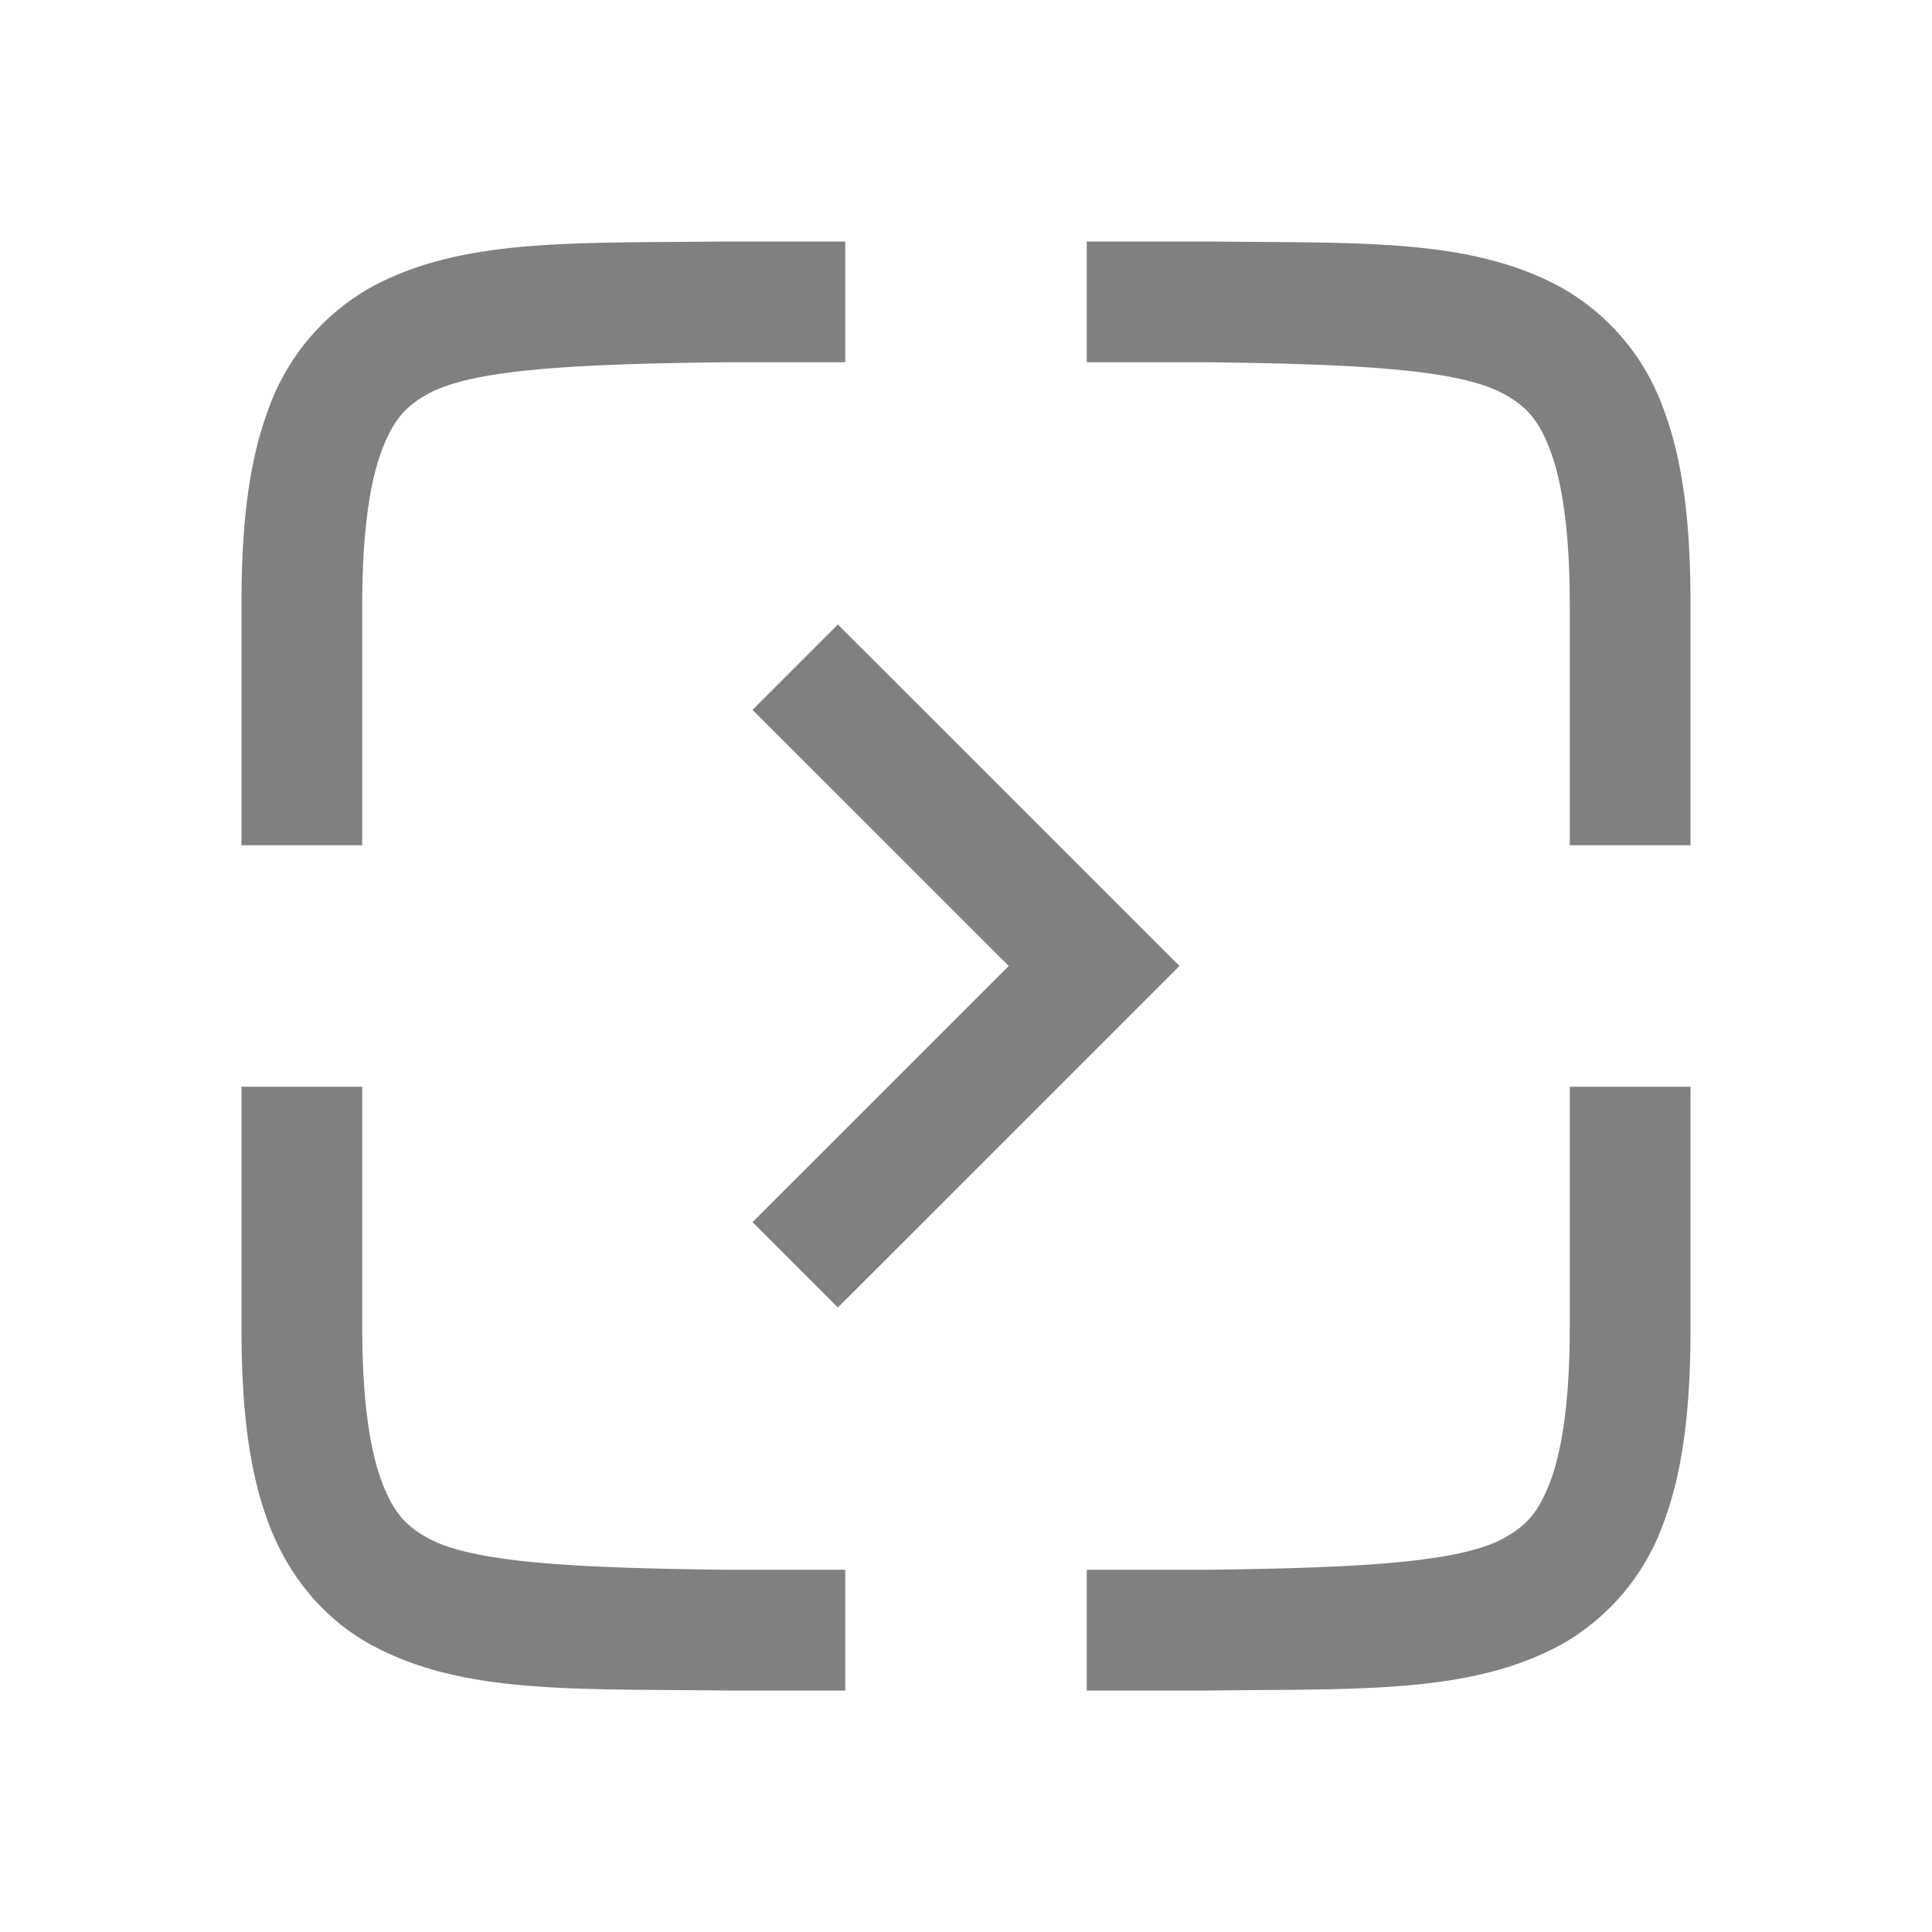 <?xml version="1.0" encoding="UTF-8" standalone="no"?>
<svg
   xmlns:dc="http://purl.org/dc/elements/1.1/"
   xmlns:cc="http://creativecommons.org/ns#"
   xmlns:rdf="http://www.w3.org/1999/02/22-rdf-syntax-ns#"
   xmlns:svg="http://www.w3.org/2000/svg"
   xmlns="http://www.w3.org/2000/svg"
   xmlns:sodipodi="http://sodipodi.sourceforge.net/DTD/sodipodi-0.dtd"
   xmlns:inkscape="http://www.inkscape.org/namespaces/inkscape"
   width="16"
   height="16"
   version="1.1"
   id="svg18"
   sodipodi:docname="zoom-next.svg"
   inkscape:version="0.92.4 (5da689c313, 2019-01-14)">
  <defs
     id="defs22" />
  <sodipodi:namedview
     pagecolor="#ffffff"
     bordercolor="#666666"
     borderopacity="1"
     objecttolerance="10"
     gridtolerance="10"
     guidetolerance="10"
     inkscape:pageopacity="0"
     inkscape:pageshadow="2"
     inkscape:window-width="1920"
     inkscape:window-height="1016"
     id="namedview20"
     showgrid="false"
     inkscape:zoom="29.891908"
     inkscape:cx="6.7590147"
     inkscape:cy="6.9830508"
     inkscape:window-x="0"
     inkscape:window-y="27"
     inkscape:window-maximized="1"
     inkscape:current-layer="svg18" />
  <path
     style="fill:#808080;stroke-width:1"
     class="ColorScheme-Text"
     d="M 6.939,5.172 6.232,5.879 7.182,6.828 8.354,8 7.182,9.172 6.232,10.121 6.939,10.828 7.889,9.879 9.768,8 7.889,6.121 Z"
     id="path14"
     inkscape:connector-curvature="0" />
  <path
     d="M 5.994,2 C 4.736,2.015 3.815,1.97 3.062,2.385 A 1.88,1.88 0 0 0 2.225,3.383 C 2.06,3.82 2,4.343 2,5 V 7 H 3 V 5 C 3,4.408 3.063,3.994 3.16,3.734 3.258,3.474 3.361,3.363 3.545,3.262 3.91,3.06 4.74,3.015 6,3 H 7 V 2 H 5.998 Z M 9,2 V 3 H 10 c 1.258,0.015 2.087,0.06 2.453,0.262 0.183,0.1 0.29,0.212 0.387,0.472 C 12.937,3.994 13,4.408 13,5 v 2 h 1 V 5 C 14,4.342 13.94,3.821 13.775,3.383 A 1.88,1.88 0 0 0 12.937,2.385 C 12.185,1.969 11.264,2.015 10.006,2 H 10.002 Z M 2,9 v 2 c 0,0.658 0.06,1.179 0.225,1.617 0.164,0.439 0.461,0.79 0.837,0.998 0.753,0.416 1.674,0.37 2.932,0.385 H 7 V 13 H 6 C 4.741,12.985 3.91,12.94 3.545,12.738 3.361,12.638 3.258,12.526 3.16,12.266 3.063,12.006 3,11.592 3,11 V 9 Z m 11,0 v 2 c 0,0.592 -0.063,1.006 -0.16,1.266 -0.098,0.26 -0.202,0.371 -0.385,0.472 C 12.089,12.94 11.258,12.985 10,13 H 9 v 1 H 10.006 c 1.258,-0.015 2.179,0.03 2.932,-0.385 a 1.88,1.88 0 0 0 0.837,-0.998 C 13.94,12.179 14,11.657 14,11 V 9 Z"
     font-weight="400"
     overflow="visible"
     id="path16"
     inkscape:connector-curvature="0"
     style="color:#000000;font-weight:400;font-family:sans-serif;overflow:visible;fill:#808080;stroke-width:1" />
</svg>
